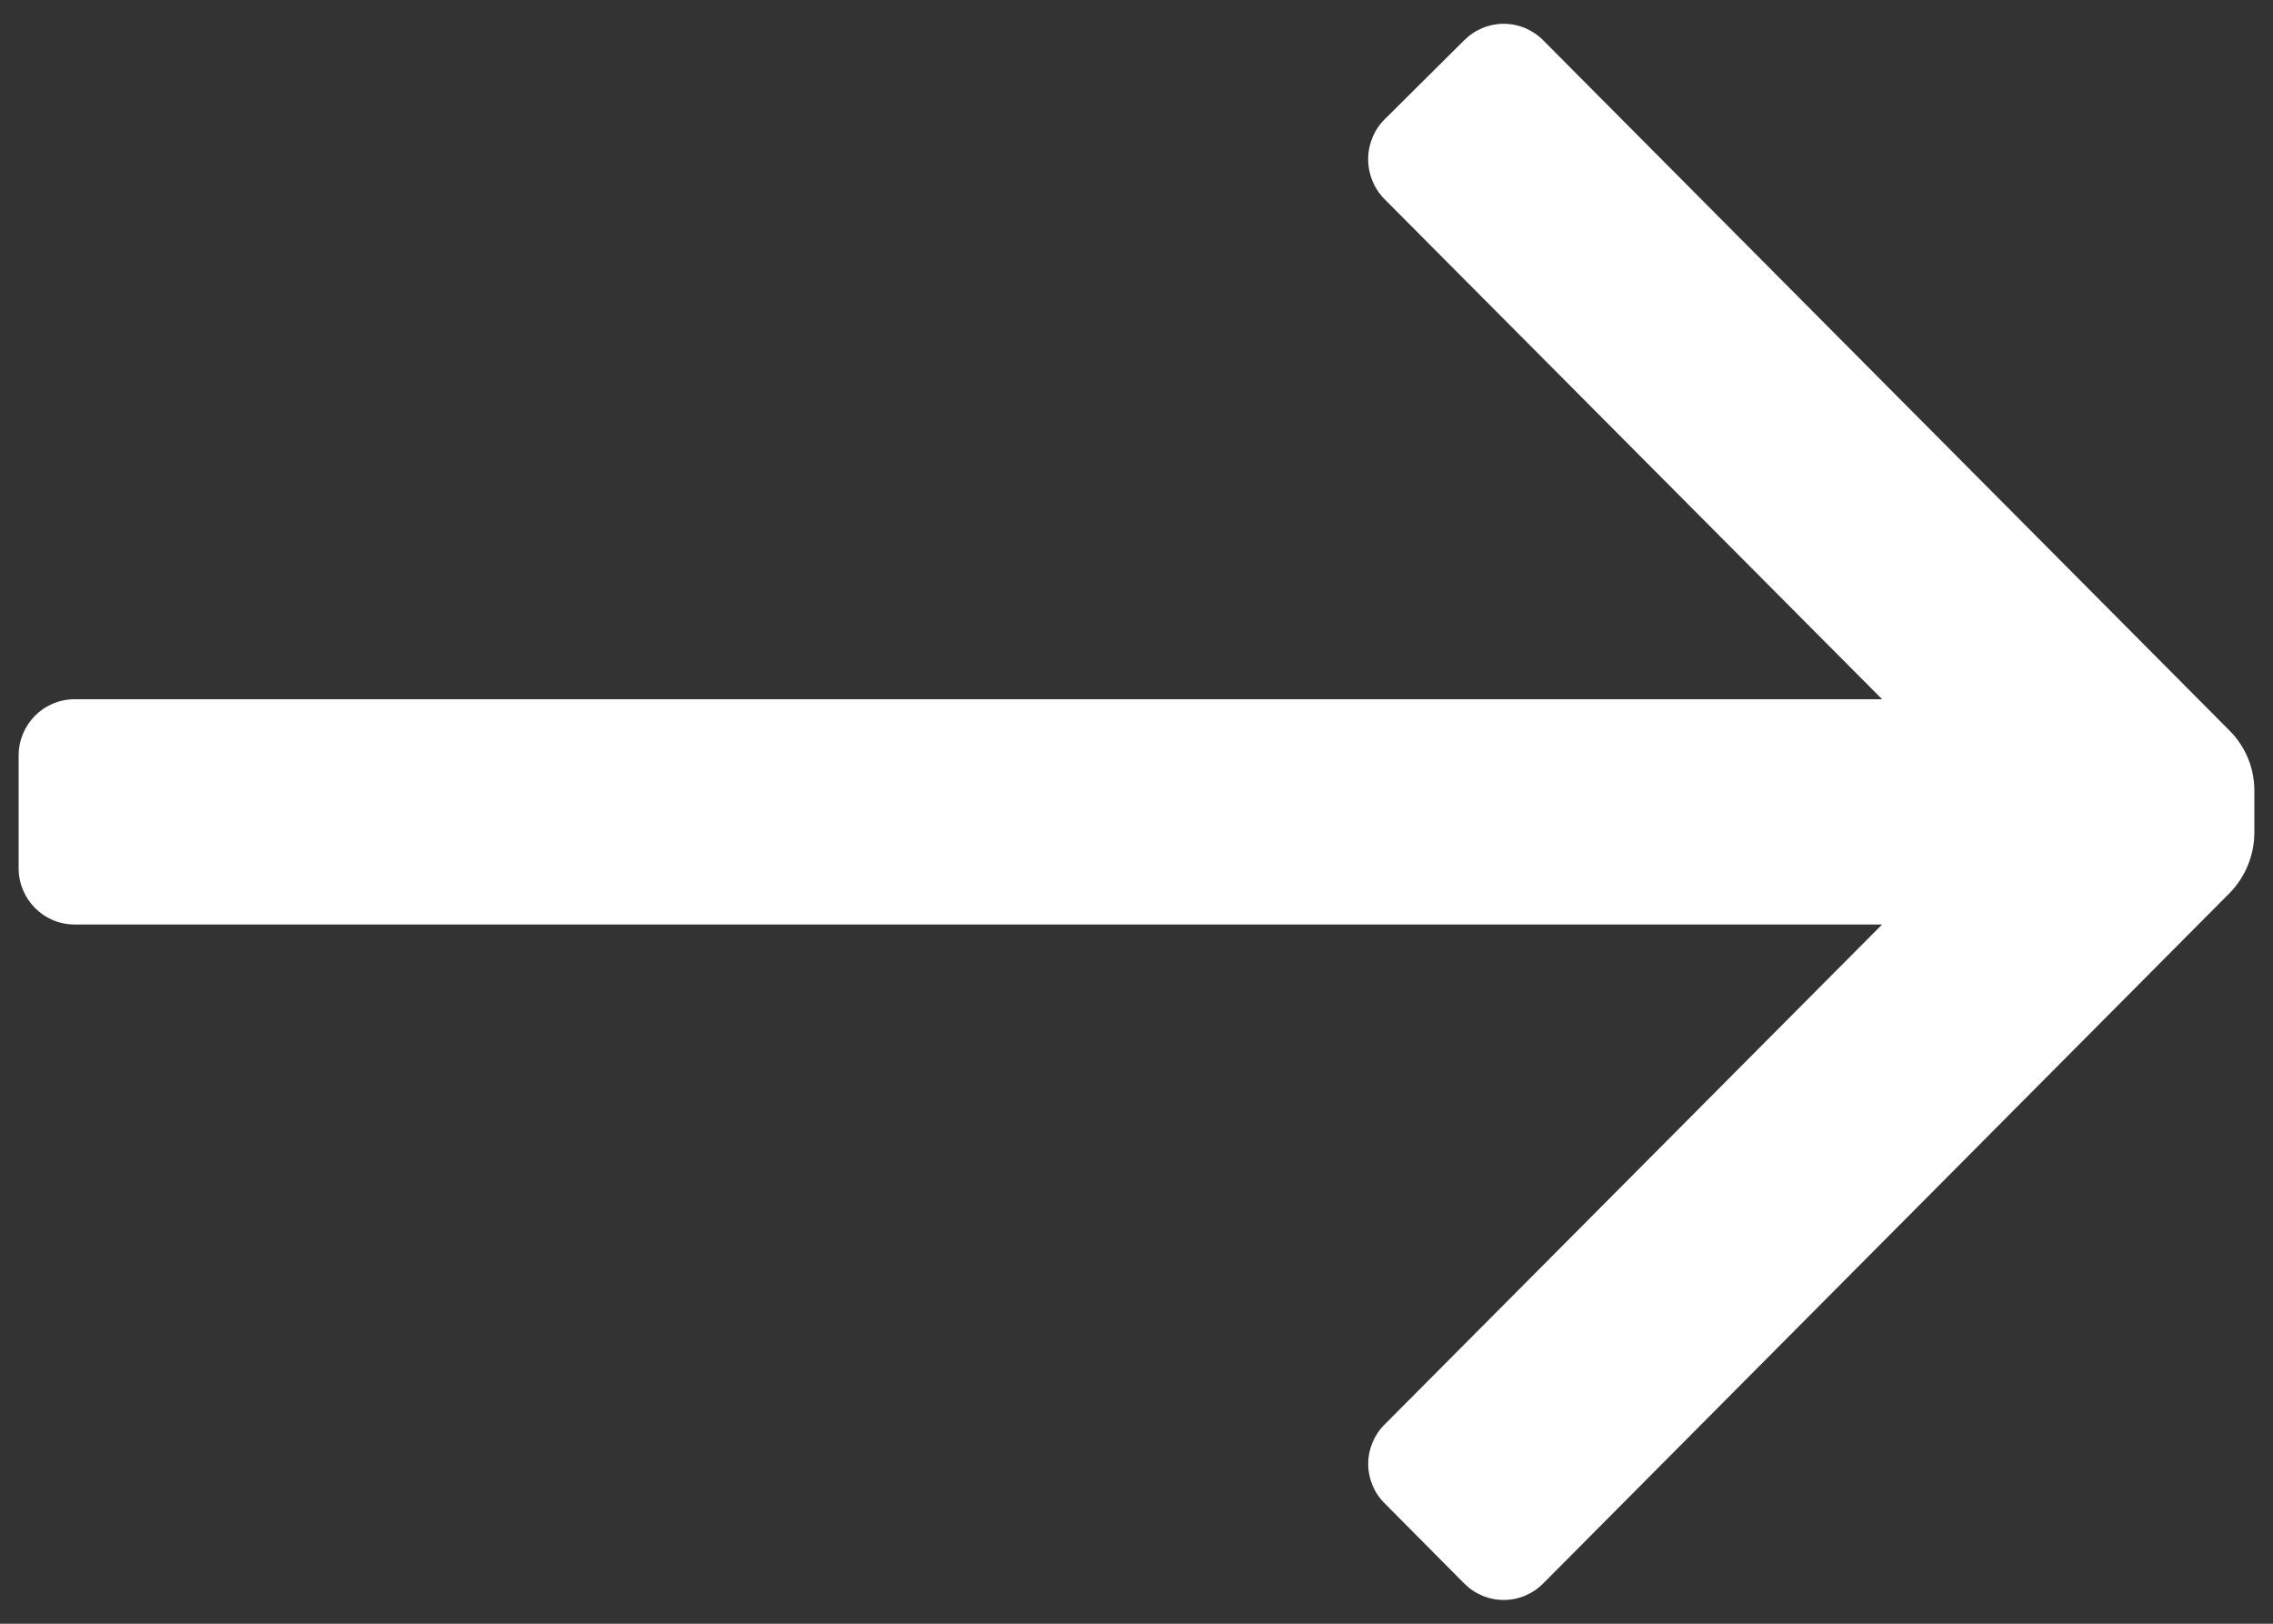 <svg width="35" height="25" viewBox="0 0 35 25" fill="none" xmlns="http://www.w3.org/2000/svg">
<rect x="0" y="0" width="35" height="25" fill="#333333" stroke="none"/>
<path d="M0.287 13.367V11.633C0.287 11.154 0.672 10.766 1.148 10.766H28.981L21.321 3.068C21.158 2.905 21.067 2.683 21.067 2.452C21.067 2.221 21.158 1.999 21.321 1.837L22.543 0.623C22.705 0.459 22.925 0.366 23.154 0.366C23.384 0.366 23.604 0.459 23.765 0.623L34.334 11.252C34.576 11.495 34.713 11.826 34.713 12.171V12.829C34.709 13.174 34.573 13.503 34.334 13.748L23.765 24.377C23.604 24.541 23.384 24.634 23.154 24.634C22.925 24.634 22.705 24.541 22.543 24.377L21.321 23.146C21.159 22.986 21.068 22.768 21.068 22.539C21.068 22.311 21.159 22.092 21.321 21.932L28.981 14.234H1.148C0.672 14.234 0.287 13.846 0.287 13.367Z" fill="white"/>
</svg>
